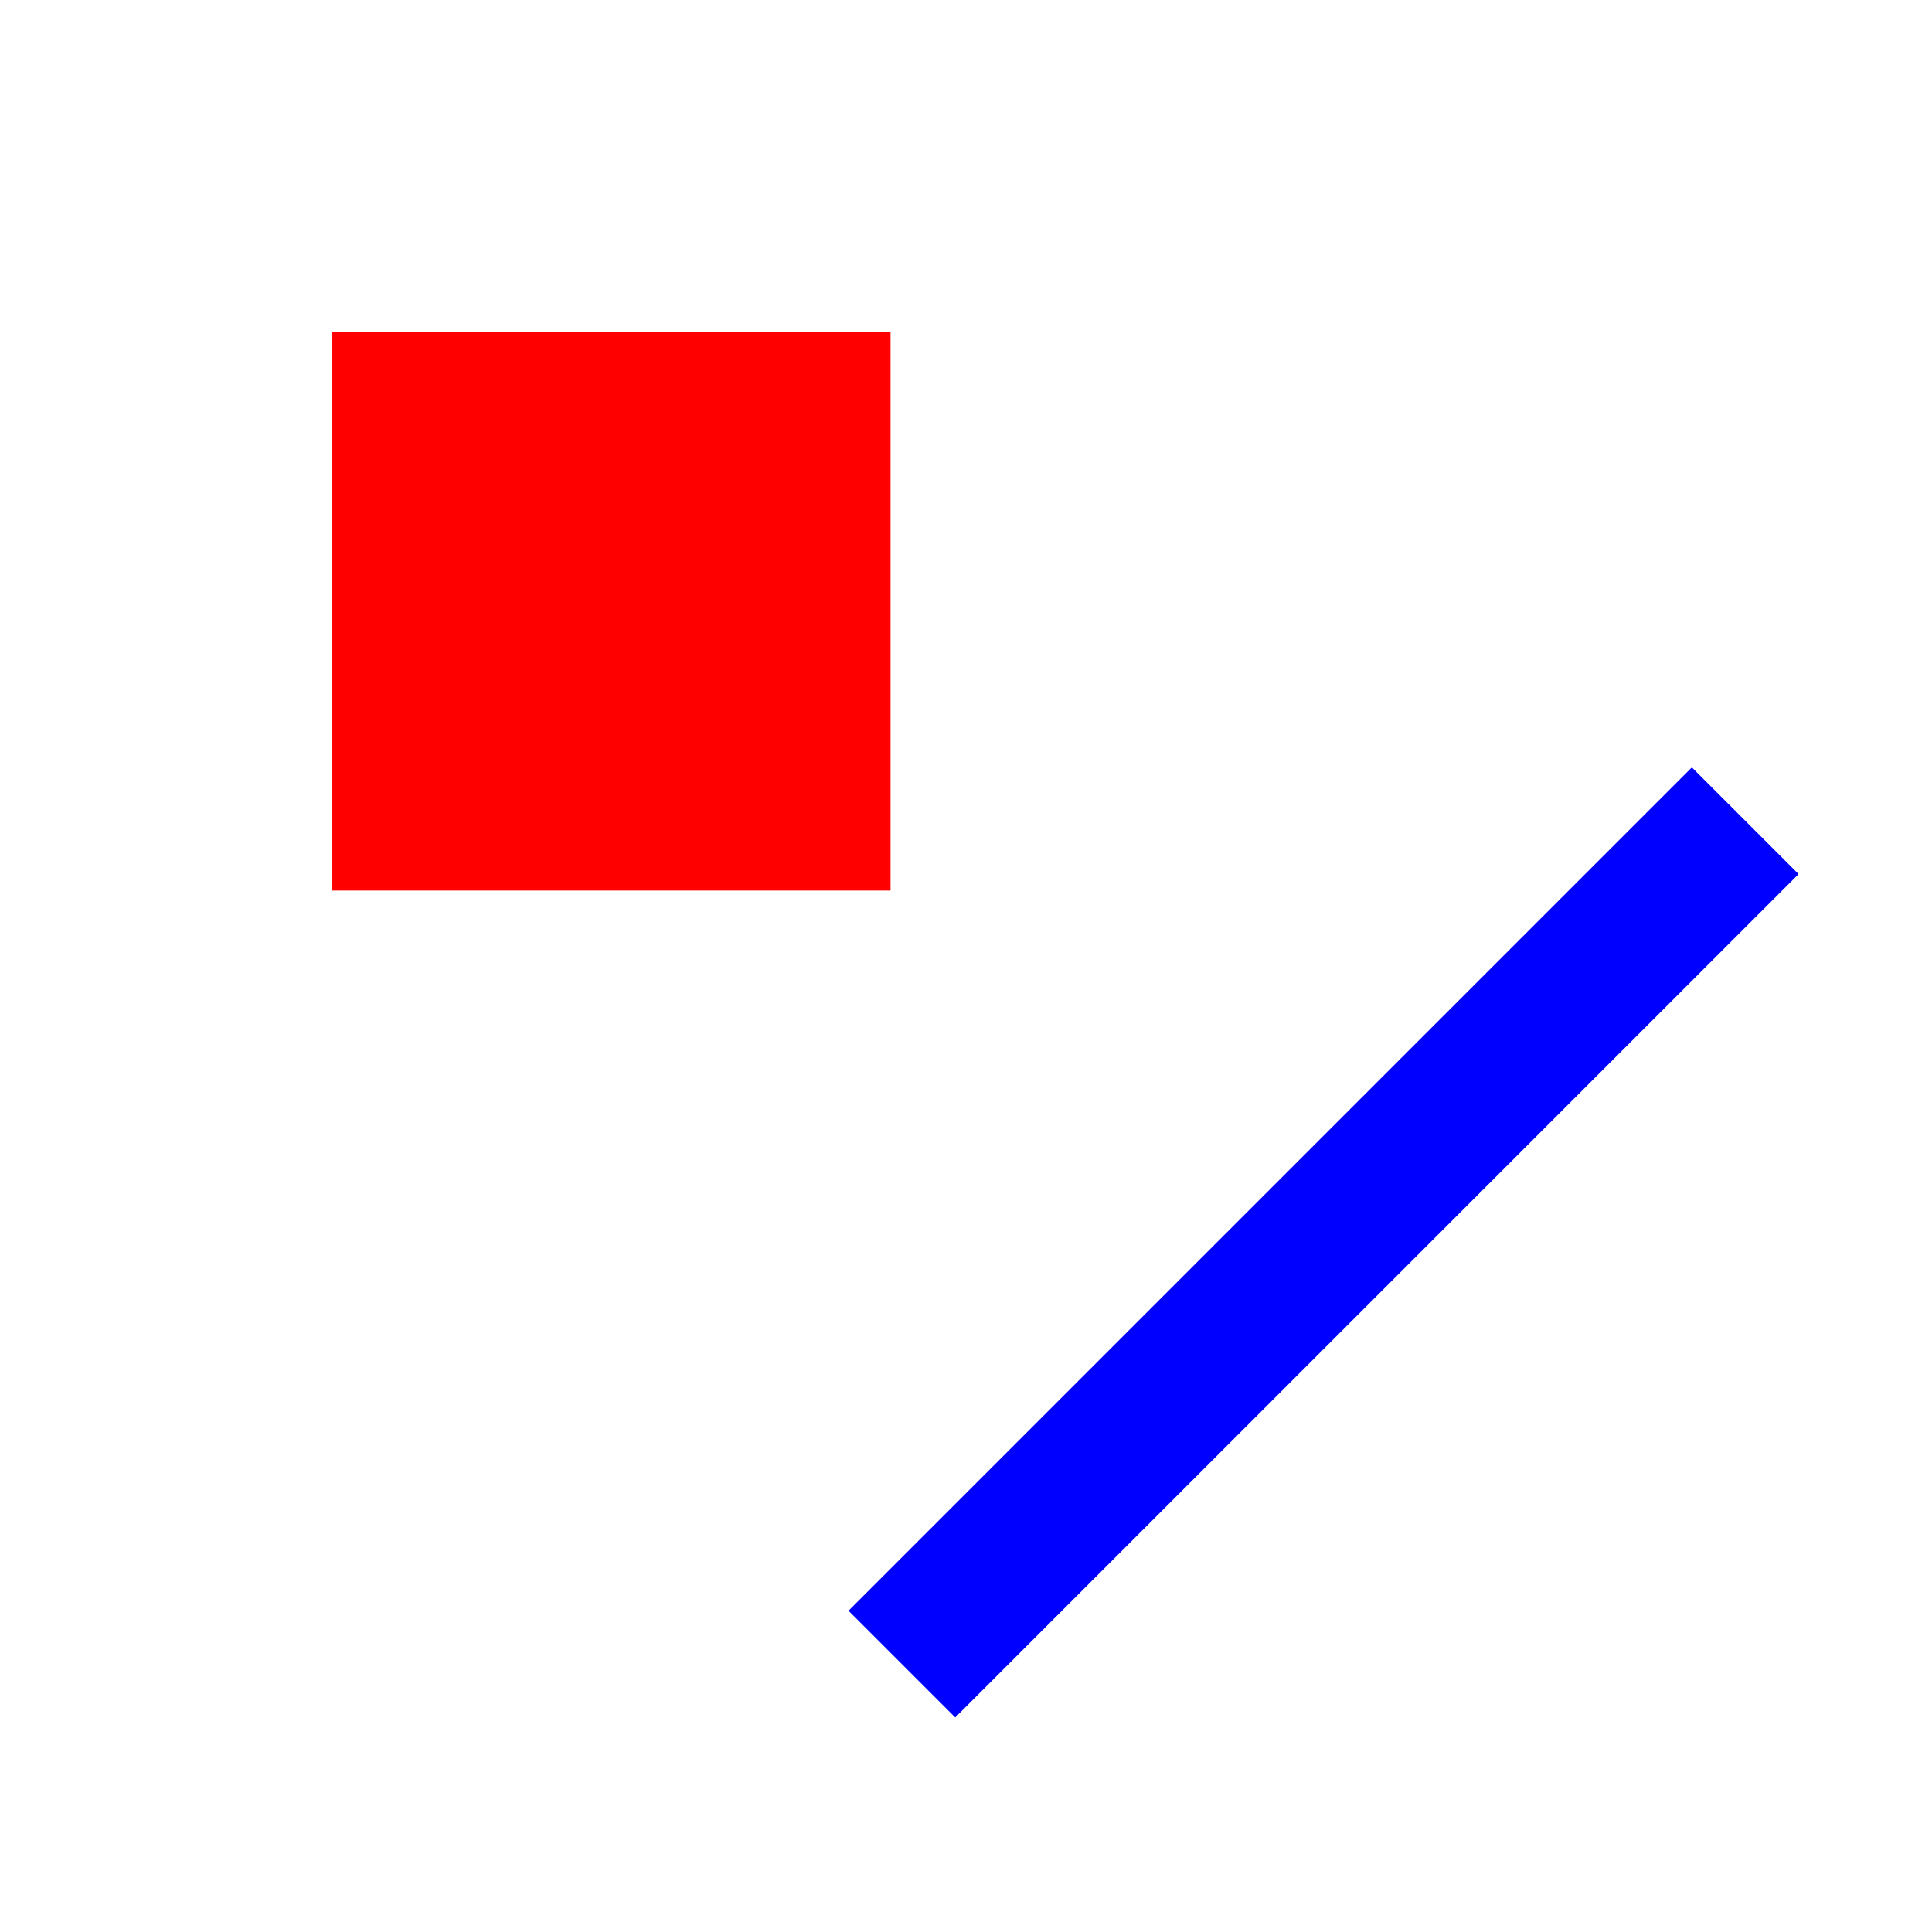 <?xml version="1.0" encoding="utf-8"?>
<svg version="1.1"
	xmlns="http://www.w3.org/2000/svg"
	xmlns:xlink="http://www.w3.org/1999/xlink"
	xml:space="preserve"
	width="512px"
	height="512px"
	viewBox="0 0 512 512"
>
<style type="text/css">
	rect{
		stroke-width: 40;
		fill: #f00;
	}
	line{
		fill: none;
		stroke-width: 40;
		stroke: #00f;
	}
	@media not (prefers-color-scheme: dark){
		rect             { fill:   #fff; }
		rect, line, path { stroke: #000; }
	}
	@media (prefers-color-scheme: dark){
		rect             { fill:   #000; }
		rect, line, path { stroke: #fff; }
	}
</style>
<rect x="88" y="88" width="148" height="148" />
<line  x1="239" y1="441" x2="462.5" y2="217.5" />
</svg>
